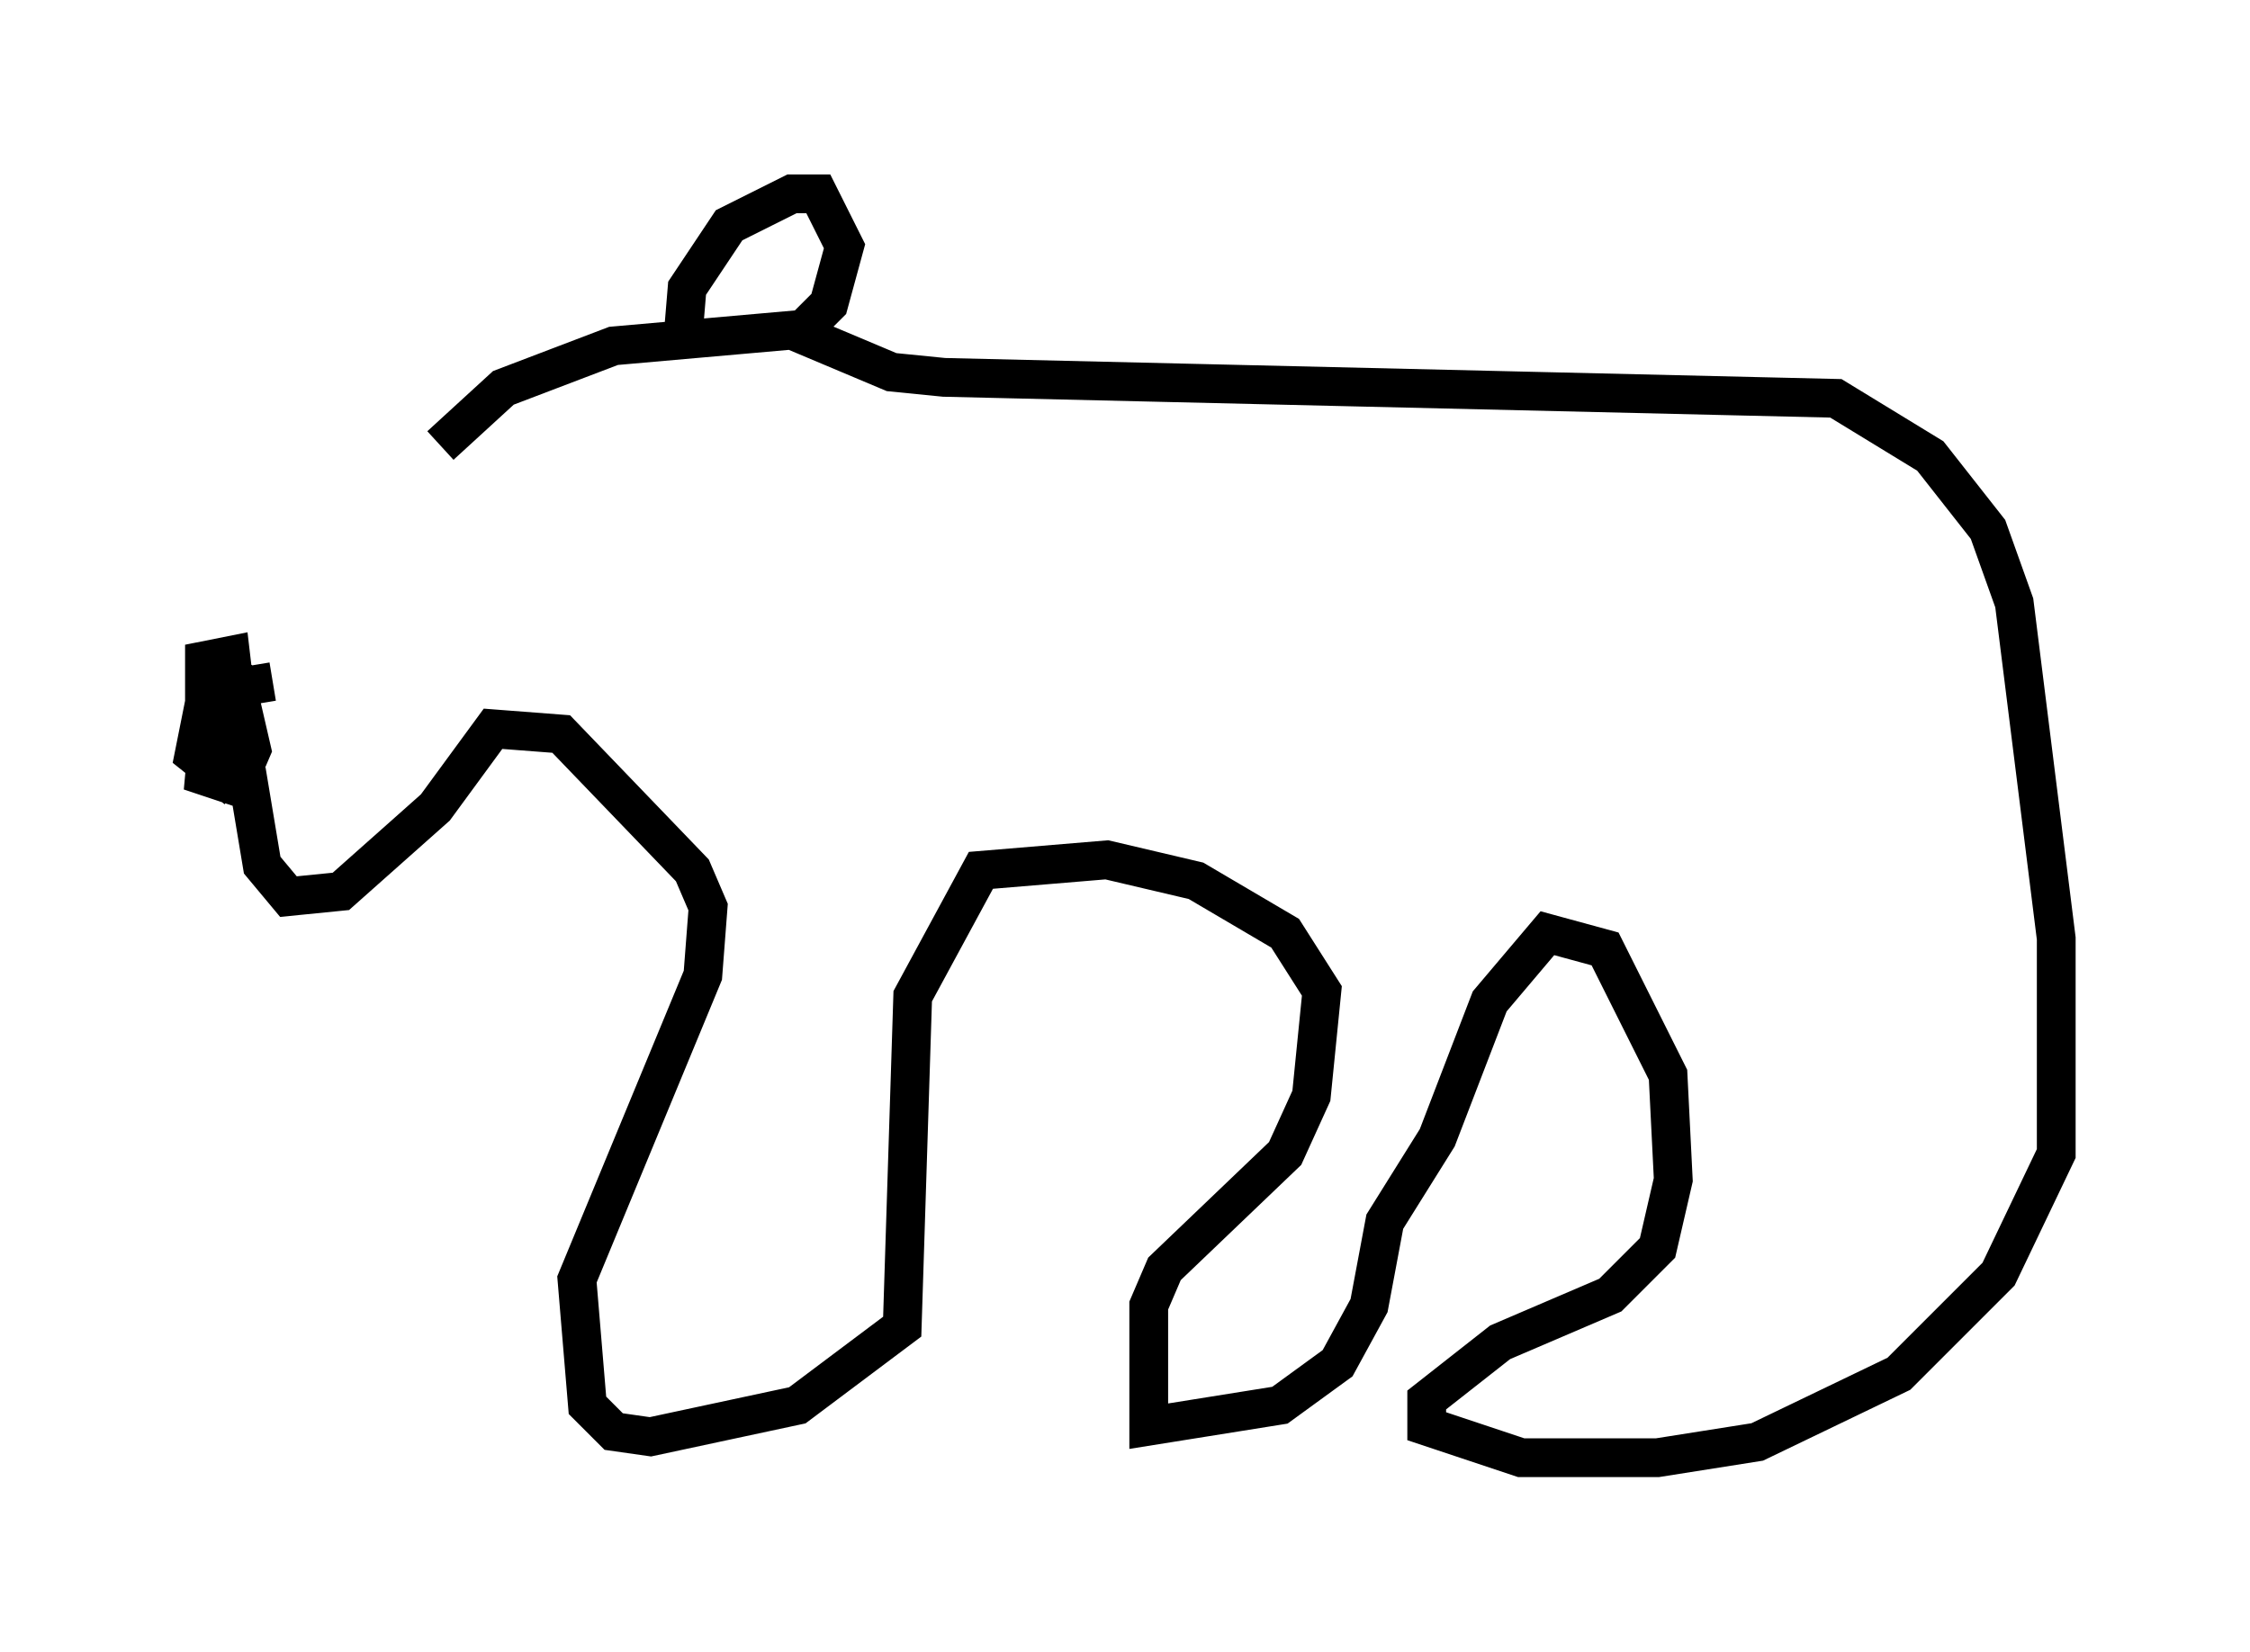 <?xml version="1.0" encoding="utf-8" ?>
<svg baseProfile="full" height="42.611" version="1.1" width="58.037" xmlns="http://www.w3.org/2000/svg" xmlns:ev="http://www.w3.org/2001/xml-events" xmlns:xlink="http://www.w3.org/1999/xlink"><defs /><rect fill="white" height="42.611" width="58.037" x="0" y="0" /><path d="M5.947, 19.885 m5.413, -8.39 l1.624, -1.488 2.842, -1.083 l4.601, -0.406 2.571, 1.083 l1.353, 0.135 23.004, 0.541 l2.436, 1.488 1.488, 1.894 l0.677, 1.894 1.083, 8.66 l0.0, 5.548 -1.488, 3.112 l-2.571, 2.571 -3.654, 1.759 l-2.571, 0.406 -3.518, 0.0 l-2.436, -0.812 0.0, -0.677 l1.894, -1.488 2.842, -1.218 l1.218, -1.218 0.406, -1.759 l-0.135, -2.706 -1.624, -3.248 l-1.488, -0.406 -1.488, 1.759 l-1.353, 3.518 -1.353, 2.165 l-0.406, 2.165 -0.812, 1.488 l-1.488, 1.083 -3.383, 0.541 l0.0, -3.112 0.406, -0.947 l3.112, -2.977 0.677, -1.488 l0.271, -2.706 -0.947, -1.488 l-2.3, -1.353 -2.3, -0.541 l-3.248, 0.271 -1.759, 3.248 l-0.271, 8.525 -2.706, 2.03 l-3.789, 0.812 -0.947, -0.135 l-0.677, -0.677 -0.271, -3.248 l3.248, -7.848 0.135, -1.759 l-0.406, -0.947 -3.383, -3.518 l-1.759, -0.135 -1.488, 2.03 l-2.436, 2.165 -1.353, 0.135 l-0.677, -0.812 -0.406, -2.436 m0.677, -2.3 l-0.812, 0.135 -0.812, 0.812 l-0.135, 1.488 0.812, 0.271 l0.406, -0.947 -0.406, -1.759 l-0.677, -0.135 -0.406, 2.03 l0.677, 0.541 0.541, -0.812 l-0.271, -2.3 -0.677, 0.135 l0.0, 1.488 m12.314, -9.472 l0.135, -1.624 1.083, -1.624 l1.624, -0.812 0.677, 0.0 l0.677, 1.353 -0.406, 1.488 l-0.812, 0.812 " fill="none" stroke="black" stroke-width="1" /></svg>